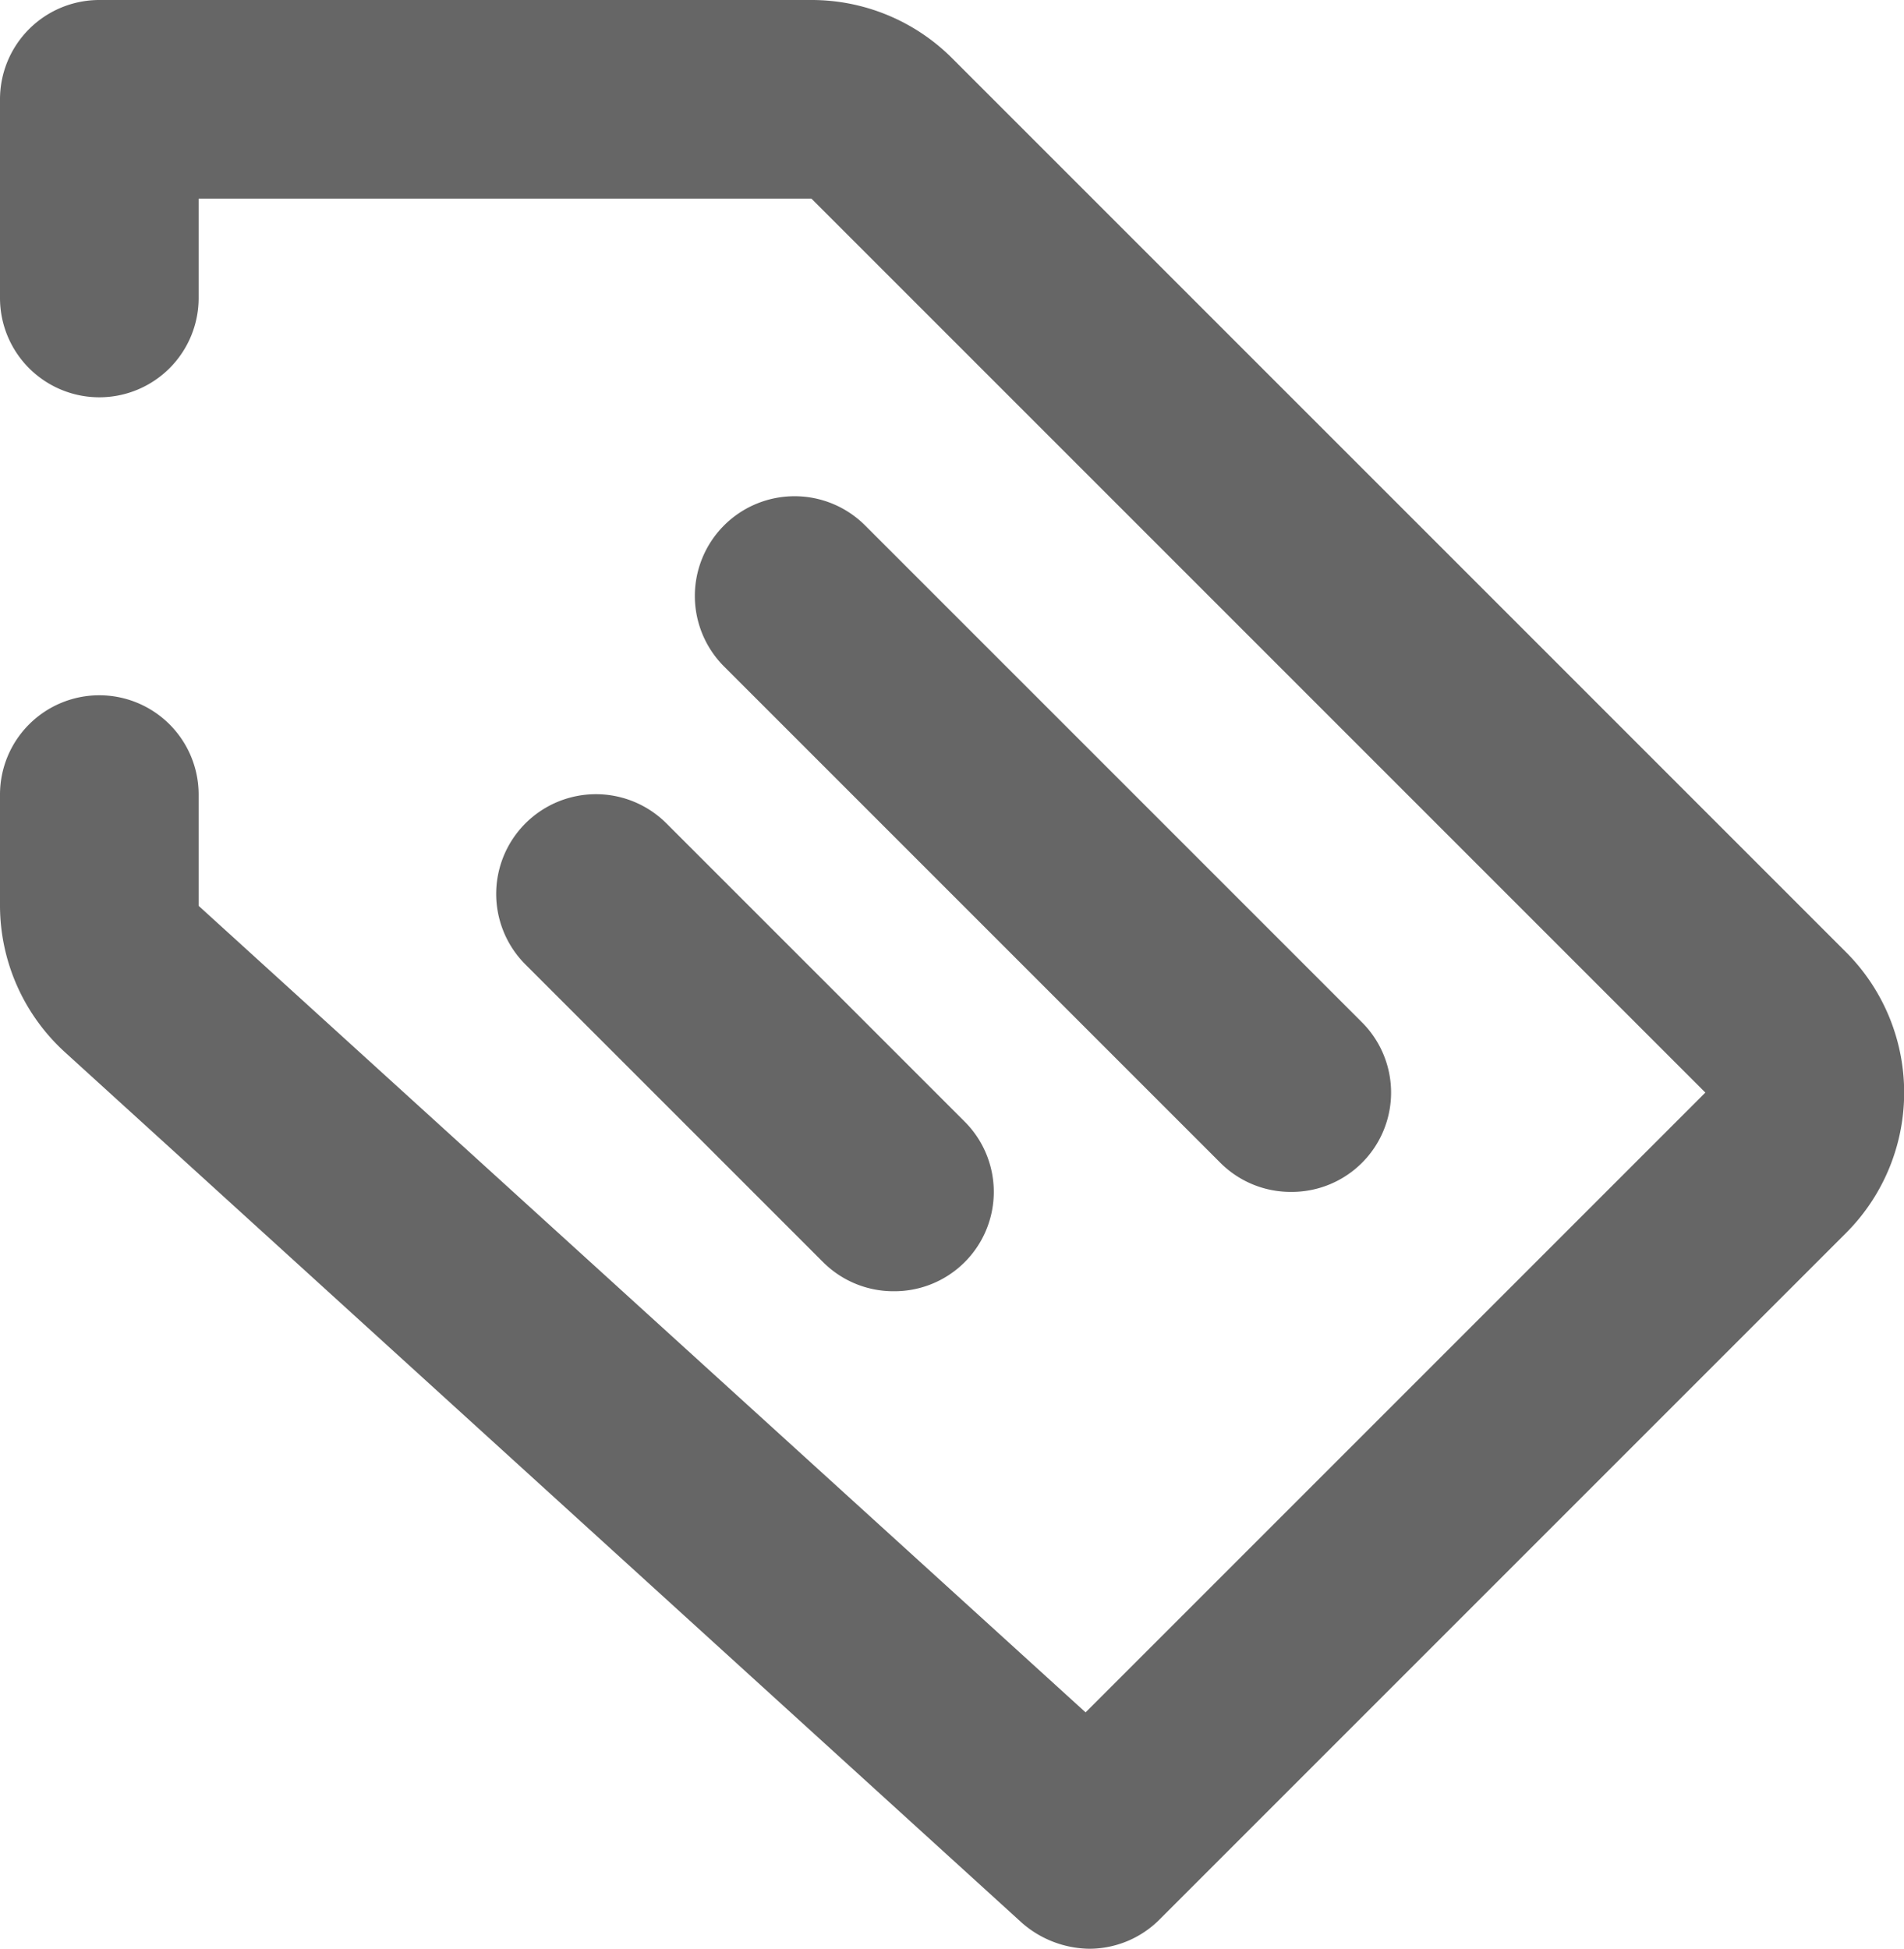 <svg xmlns="http://www.w3.org/2000/svg" viewBox="0 0 19.17 19.62"><defs><style>.cls-1{fill:#666;}</style></defs><title>shop_selected</title><g id="Layer_2" data-name="Layer 2"><g id="Layer_1-2" data-name="Layer 1"><path class="cls-1" d="M2,2H8.17l9,9-6.24,6.24L2,9.12V8A1,1,0,0,0,1,7H1A1,1,0,0,0,0,8V9.12a2,2,0,0,0,.65,1.47l9.64,8.77a1.05,1.05,0,0,0,.68.26,1,1,0,0,0,.7-.29l6.92-6.92a2,2,0,0,0,0-2.82l-9-9A2,2,0,0,0,8.17,0H1A1,1,0,0,0,0,1V3A1,1,0,0,0,1,4H1A1,1,0,0,0,2,3Z"/><path class="cls-1" d="M13,12a1,1,0,0,1-.71-.29l-5-5A1,1,0,1,1,8.71,5.29l5,5a1,1,0,0,1,0,1.42A1,1,0,0,1,13,12Z"/><path class="cls-1" d="M9,13a1,1,0,0,1-.71-.29l-3-3A1,1,0,0,1,6.71,8.29l3,3a1,1,0,0,1,0,1.42A1,1,0,0,1,9,13Z"/></g></g></svg>